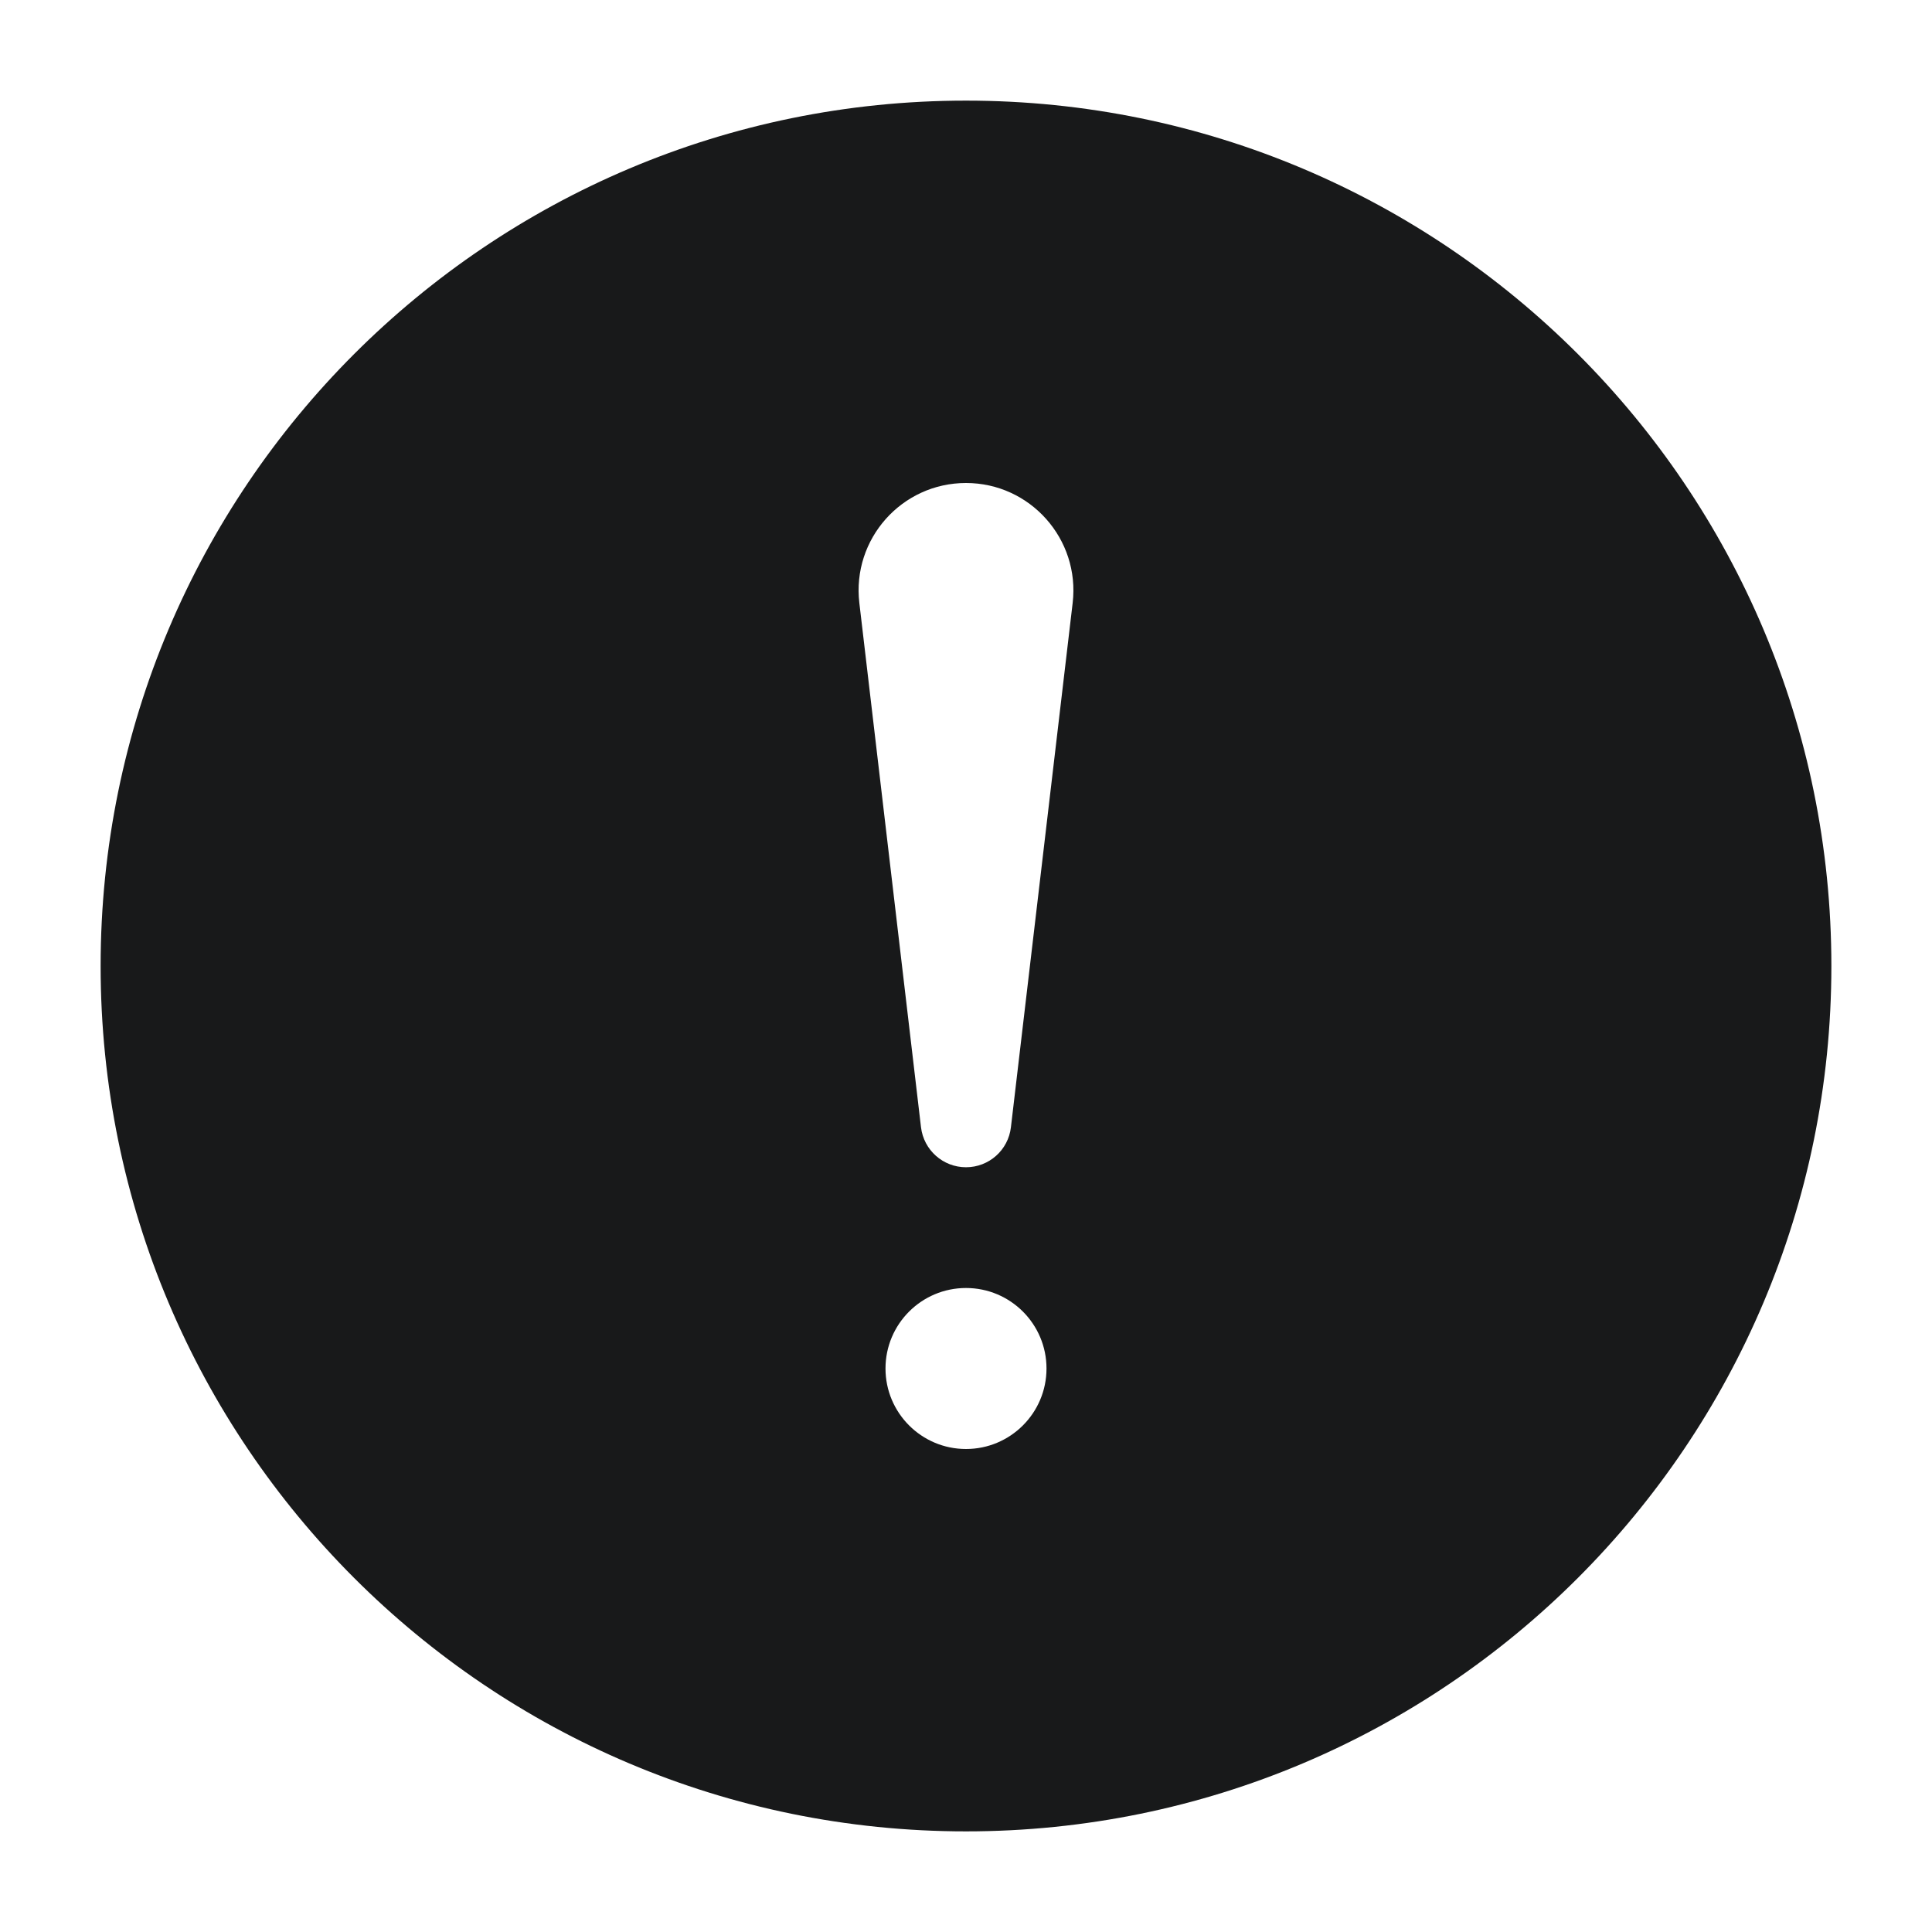<svg width="24" height="24" viewBox="0 0 24 24" fill="none" xmlns="http://www.w3.org/2000/svg">
<path fill-rule="evenodd" clip-rule="evenodd" d="M1.25 12C1.25 6.063 6.063 1.25 12 1.25C17.937 1.25 22.75 6.063 22.75 12C22.75 17.937 17.937 22.75 12 22.75C6.063 22.75 1.25 17.937 1.25 12ZM12.558 14.003L13.325 7.49C13.418 6.697 12.798 6 12 6C11.201 6 10.582 6.697 10.675 7.49L11.441 14.003C11.475 14.287 11.715 14.5 12 14.5C12.285 14.5 12.525 14.287 12.558 14.003ZM13 17C13 17.552 12.552 18 12 18C11.448 18 11 17.552 11 17C11 16.448 11.448 16 12 16C12.552 16 13 16.448 13 17Z" fill="#18191A"/>
</svg>
